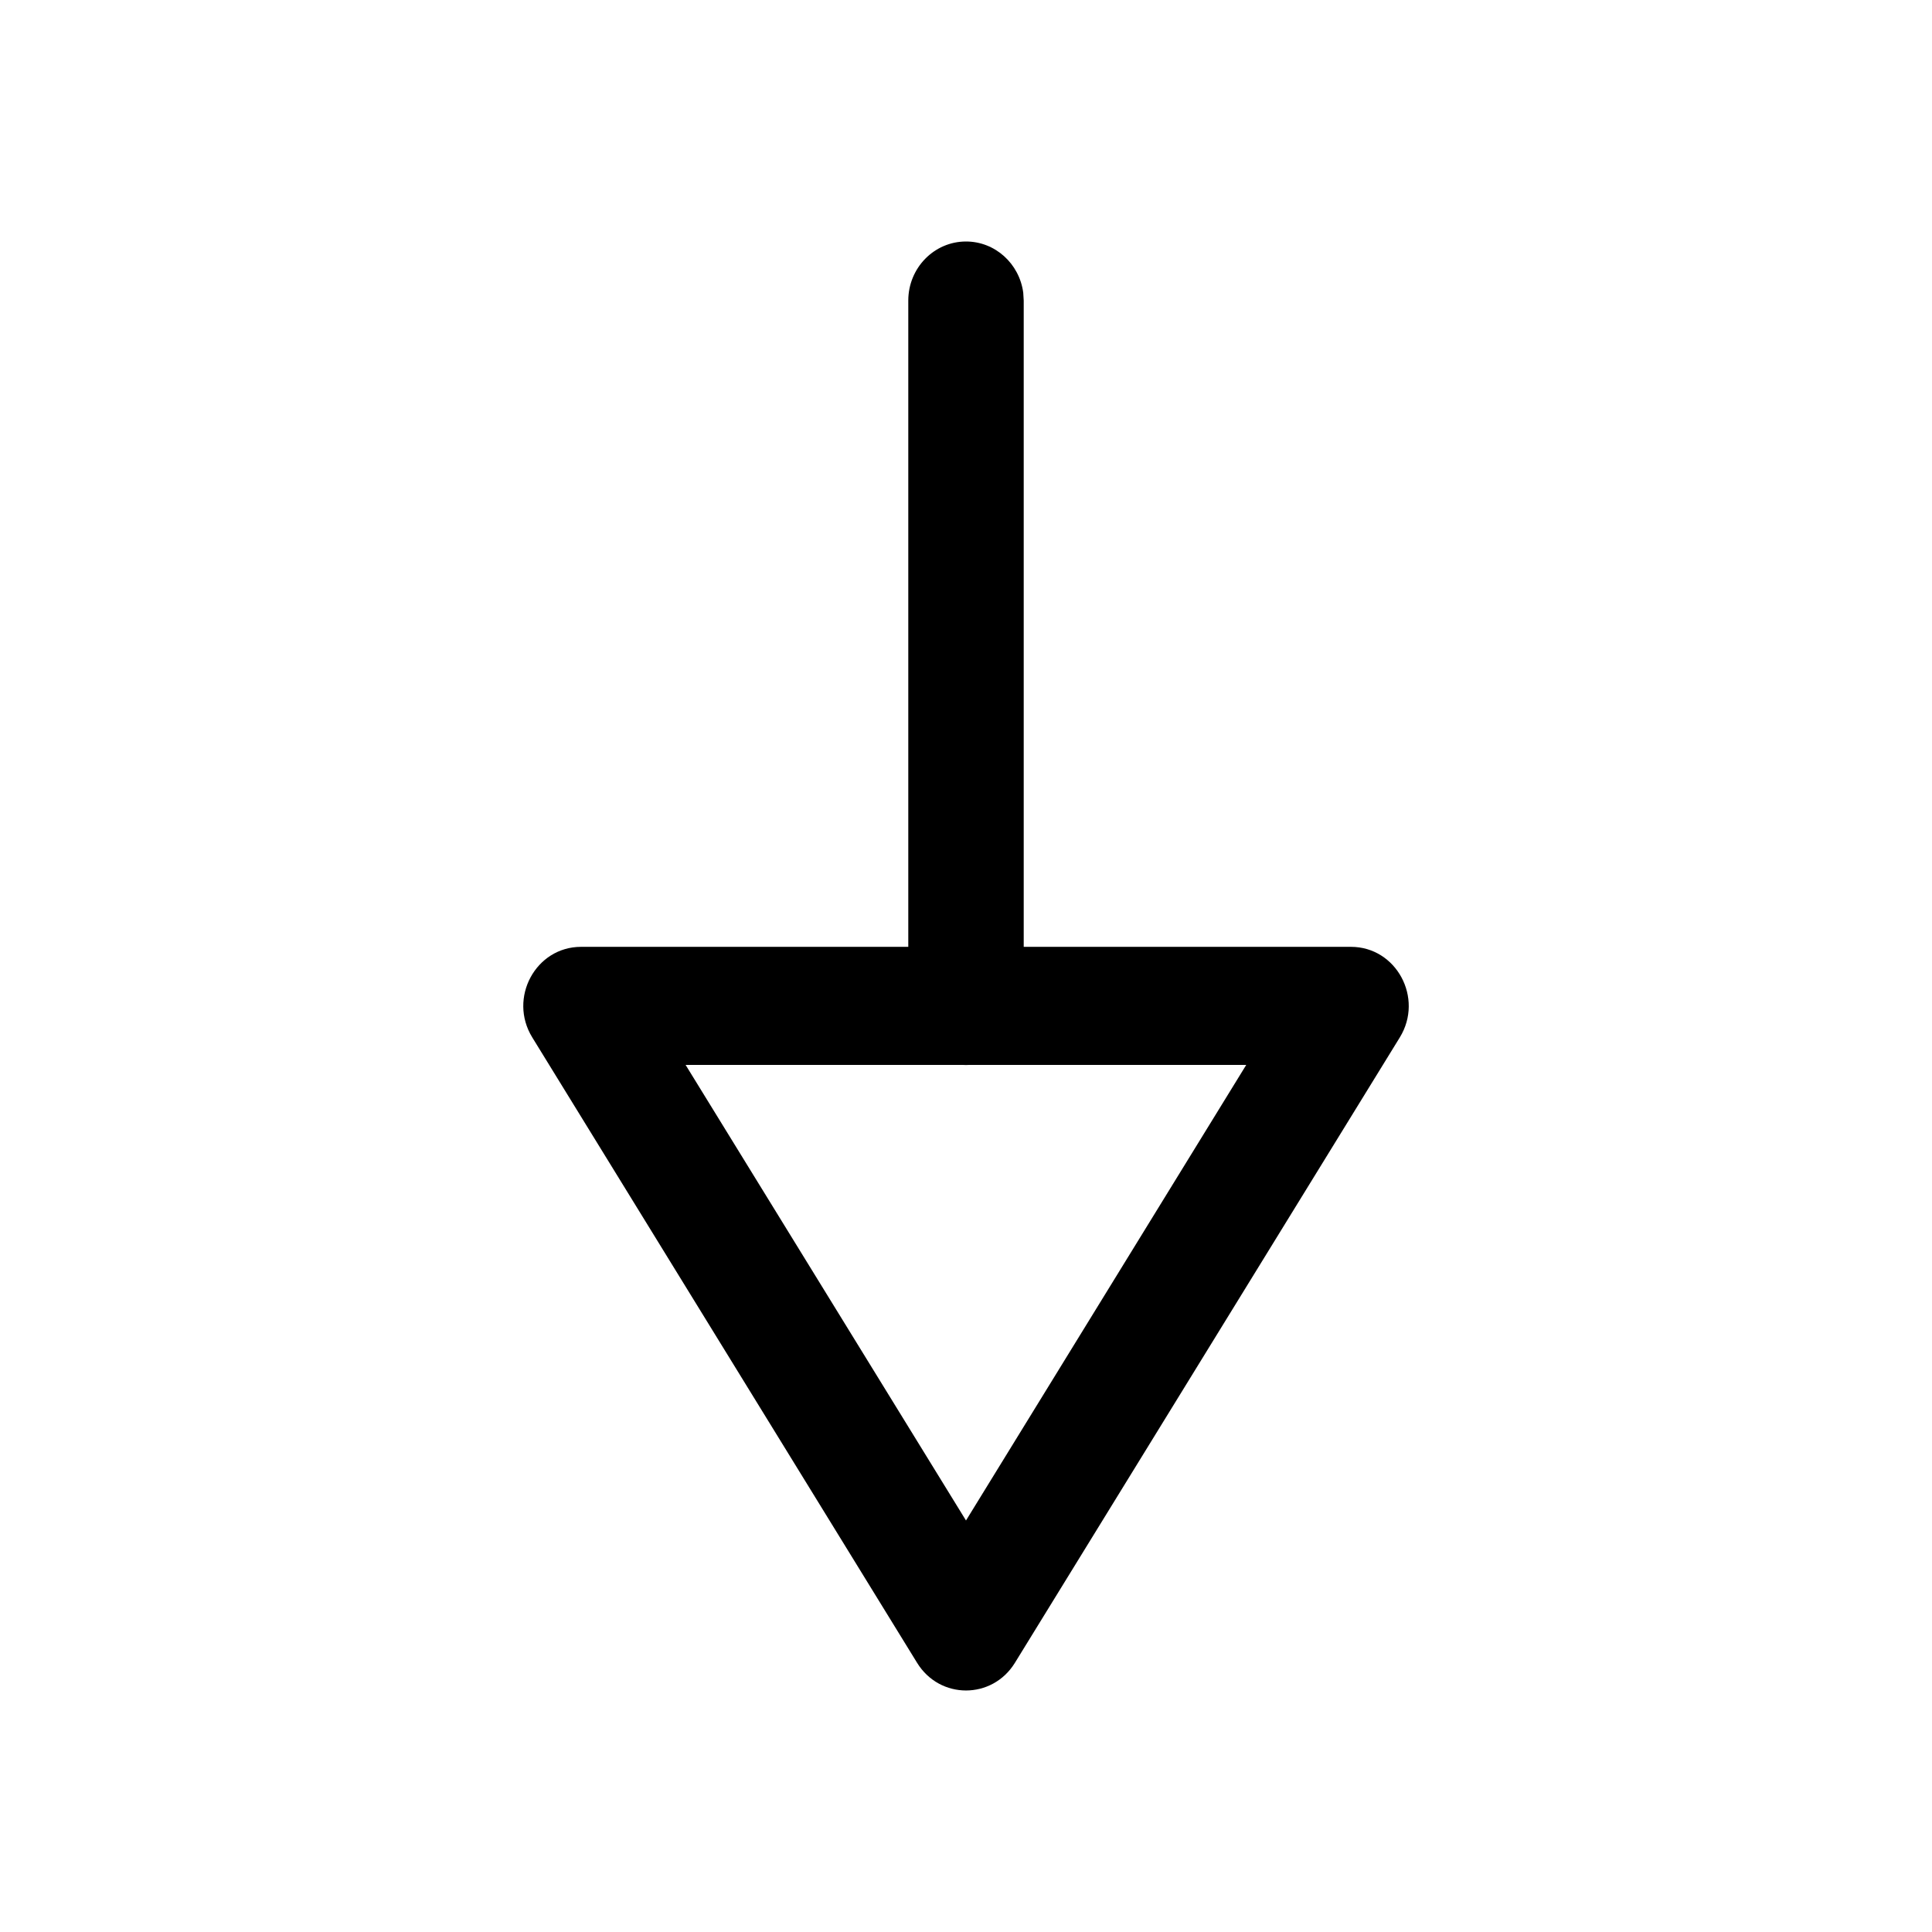<svg width="1em" height="1em" viewBox="0 0 24 24" fill="none" xmlns="http://www.w3.org/2000/svg">
<path fill-rule="evenodd" clip-rule="evenodd" d="M12.711 3.635C12.663 3.276 12.363 3 12 3C11.604 3 11.283 3.329 11.283 3.734L11.283 11.762L7.218 11.762C6.654 11.762 6.311 12.398 6.612 12.887L11.393 20.657C11.675 21.114 12.325 21.114 12.607 20.657L17.389 12.887C17.689 12.398 17.346 11.762 16.782 11.762H12.717L12.717 3.734L12.711 3.635ZM11.967 13.229C11.978 13.23 11.989 13.23 12 13.23C12.011 13.23 12.022 13.23 12.033 13.229H15.481L12 18.888L8.517 13.229L11.967 13.229Z" fill="currentColor"/>
</svg>
